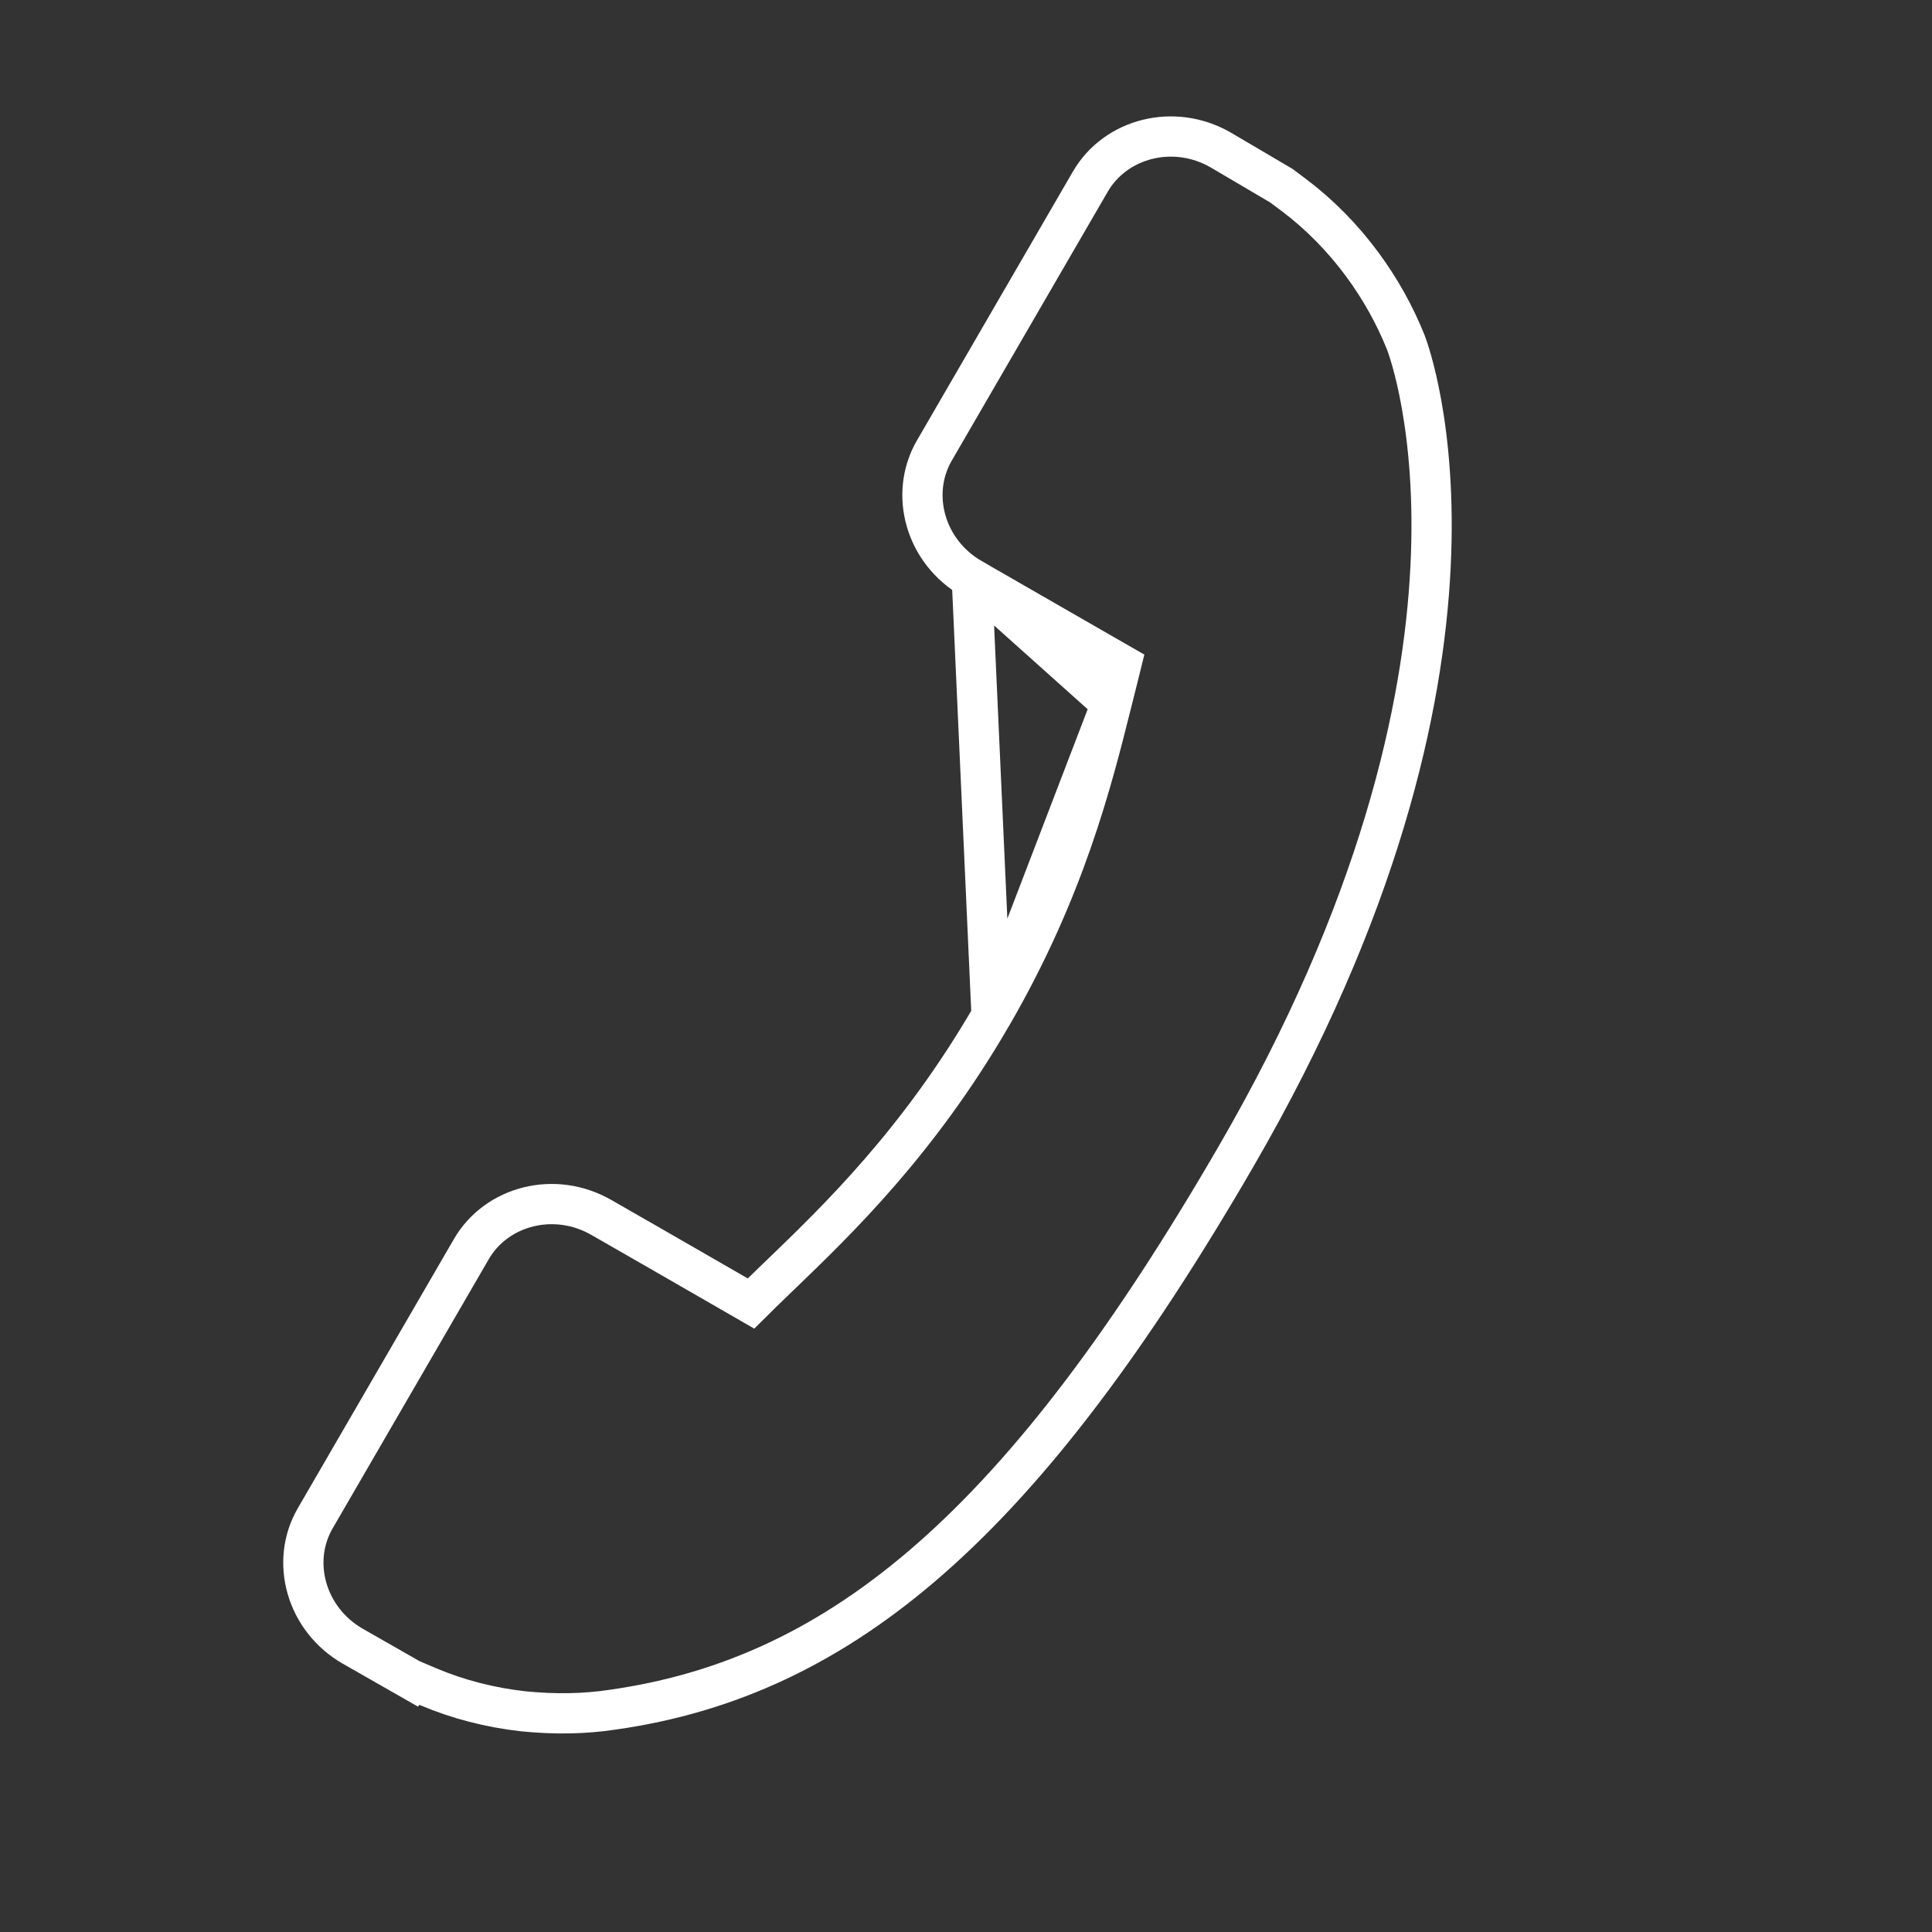 <svg height="48" viewBox="0 0 48 48" width="48" xmlns="http://www.w3.org/2000/svg"><rect x="0" y="0" width="48" height="48" fill="#333333" stroke="none"/><path d="m24.145 14.376-0-0c-1.161-.667-1.556-2.1-.934-3.178 0-0.0 0-0.0 0-0l3.879-6.688c0-0.0 0-0.0 0-0.0.626-1.075 2.068-1.453 3.231-.788l1.515.892.303.227c.63.472 1.211 1.059 1.702 1.723.456.62.808 1.253 1.084 1.937.105.273 2.945 7.88-4.218 20.234-5.244 9.044-9.729 12.924-15.481 13.741l-.004.001c-.699.105-1.426.119-2.221.04-.831-.093-1.632-.301-2.358-.609l-.41-.174-.002.003-1.466-.837c-1.164-.669-1.557-2.103-.934-3.177 0-0.0 0-0.0 0-0l3.88-6.69c.625-1.076 2.067-1.454 3.231-.785l0.0 0 1.117.641.001 0 2.268 1.306.331.191.272-.269c.116-.115.238-.232.367-.356.021-.021.043-.041.065-.062l.001-.001.013-.012c1.44-1.387 3.444-3.318 5.259-6.447zm0 0 3.384 1.946.326.187-.09.364c-.048.194-.099.394-.152.605m-3.467-3.103 3.467 3.103m0 0c-.484 1.935-1.16 4.631-2.976 7.76z" fill="none" stroke="#fff"/></svg>